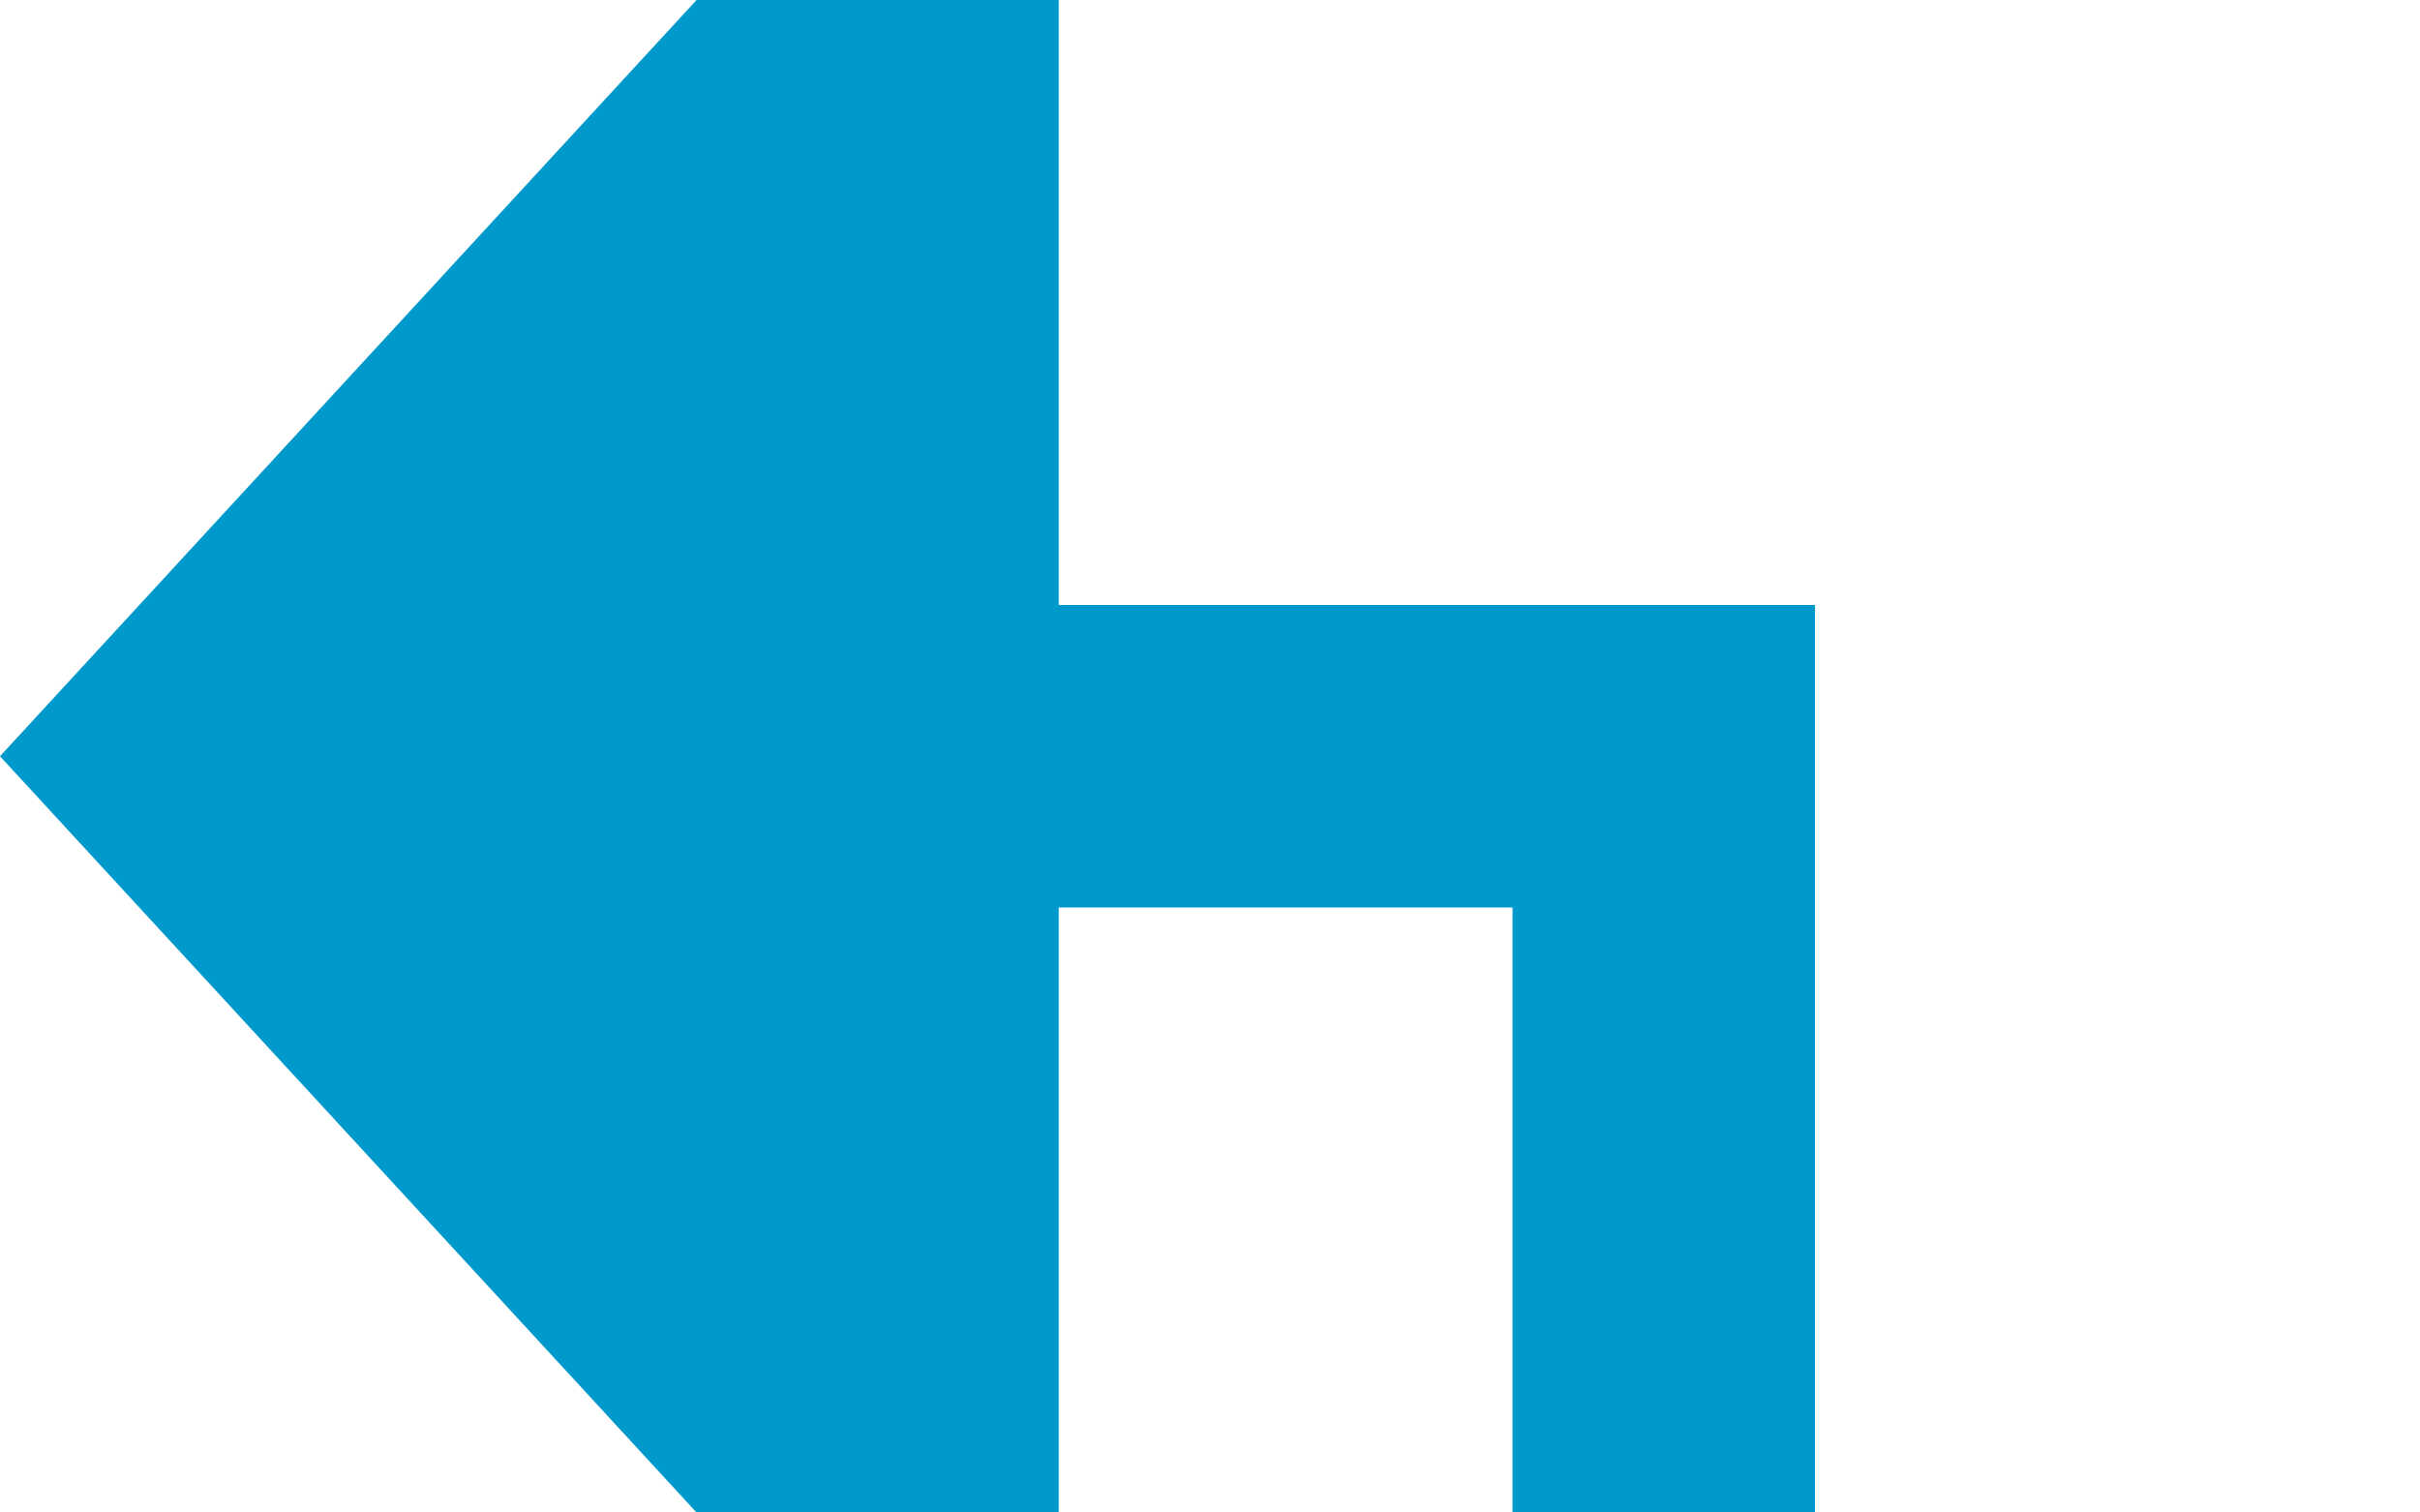 ﻿<?xml version="1.0" encoding="utf-8"?>
<svg version="1.1" xmlns:xlink="http://www.w3.org/1999/xlink" width="16px" height="10px" preserveAspectRatio="xMinYMid meet" viewBox="1349 918  16 8" xmlns="http://www.w3.org/2000/svg">
  <path d="M 1582 1061  L 1582 1080  L 1360 1080  L 1360 922  L 1355 922  " stroke-width="2" stroke="#0099cc" fill="none" />
  <path d="M 1356 914.4  L 1349 922  L 1356 929.6  L 1356 914.4  Z " fill-rule="nonzero" fill="#0099cc" stroke="none" />
</svg>